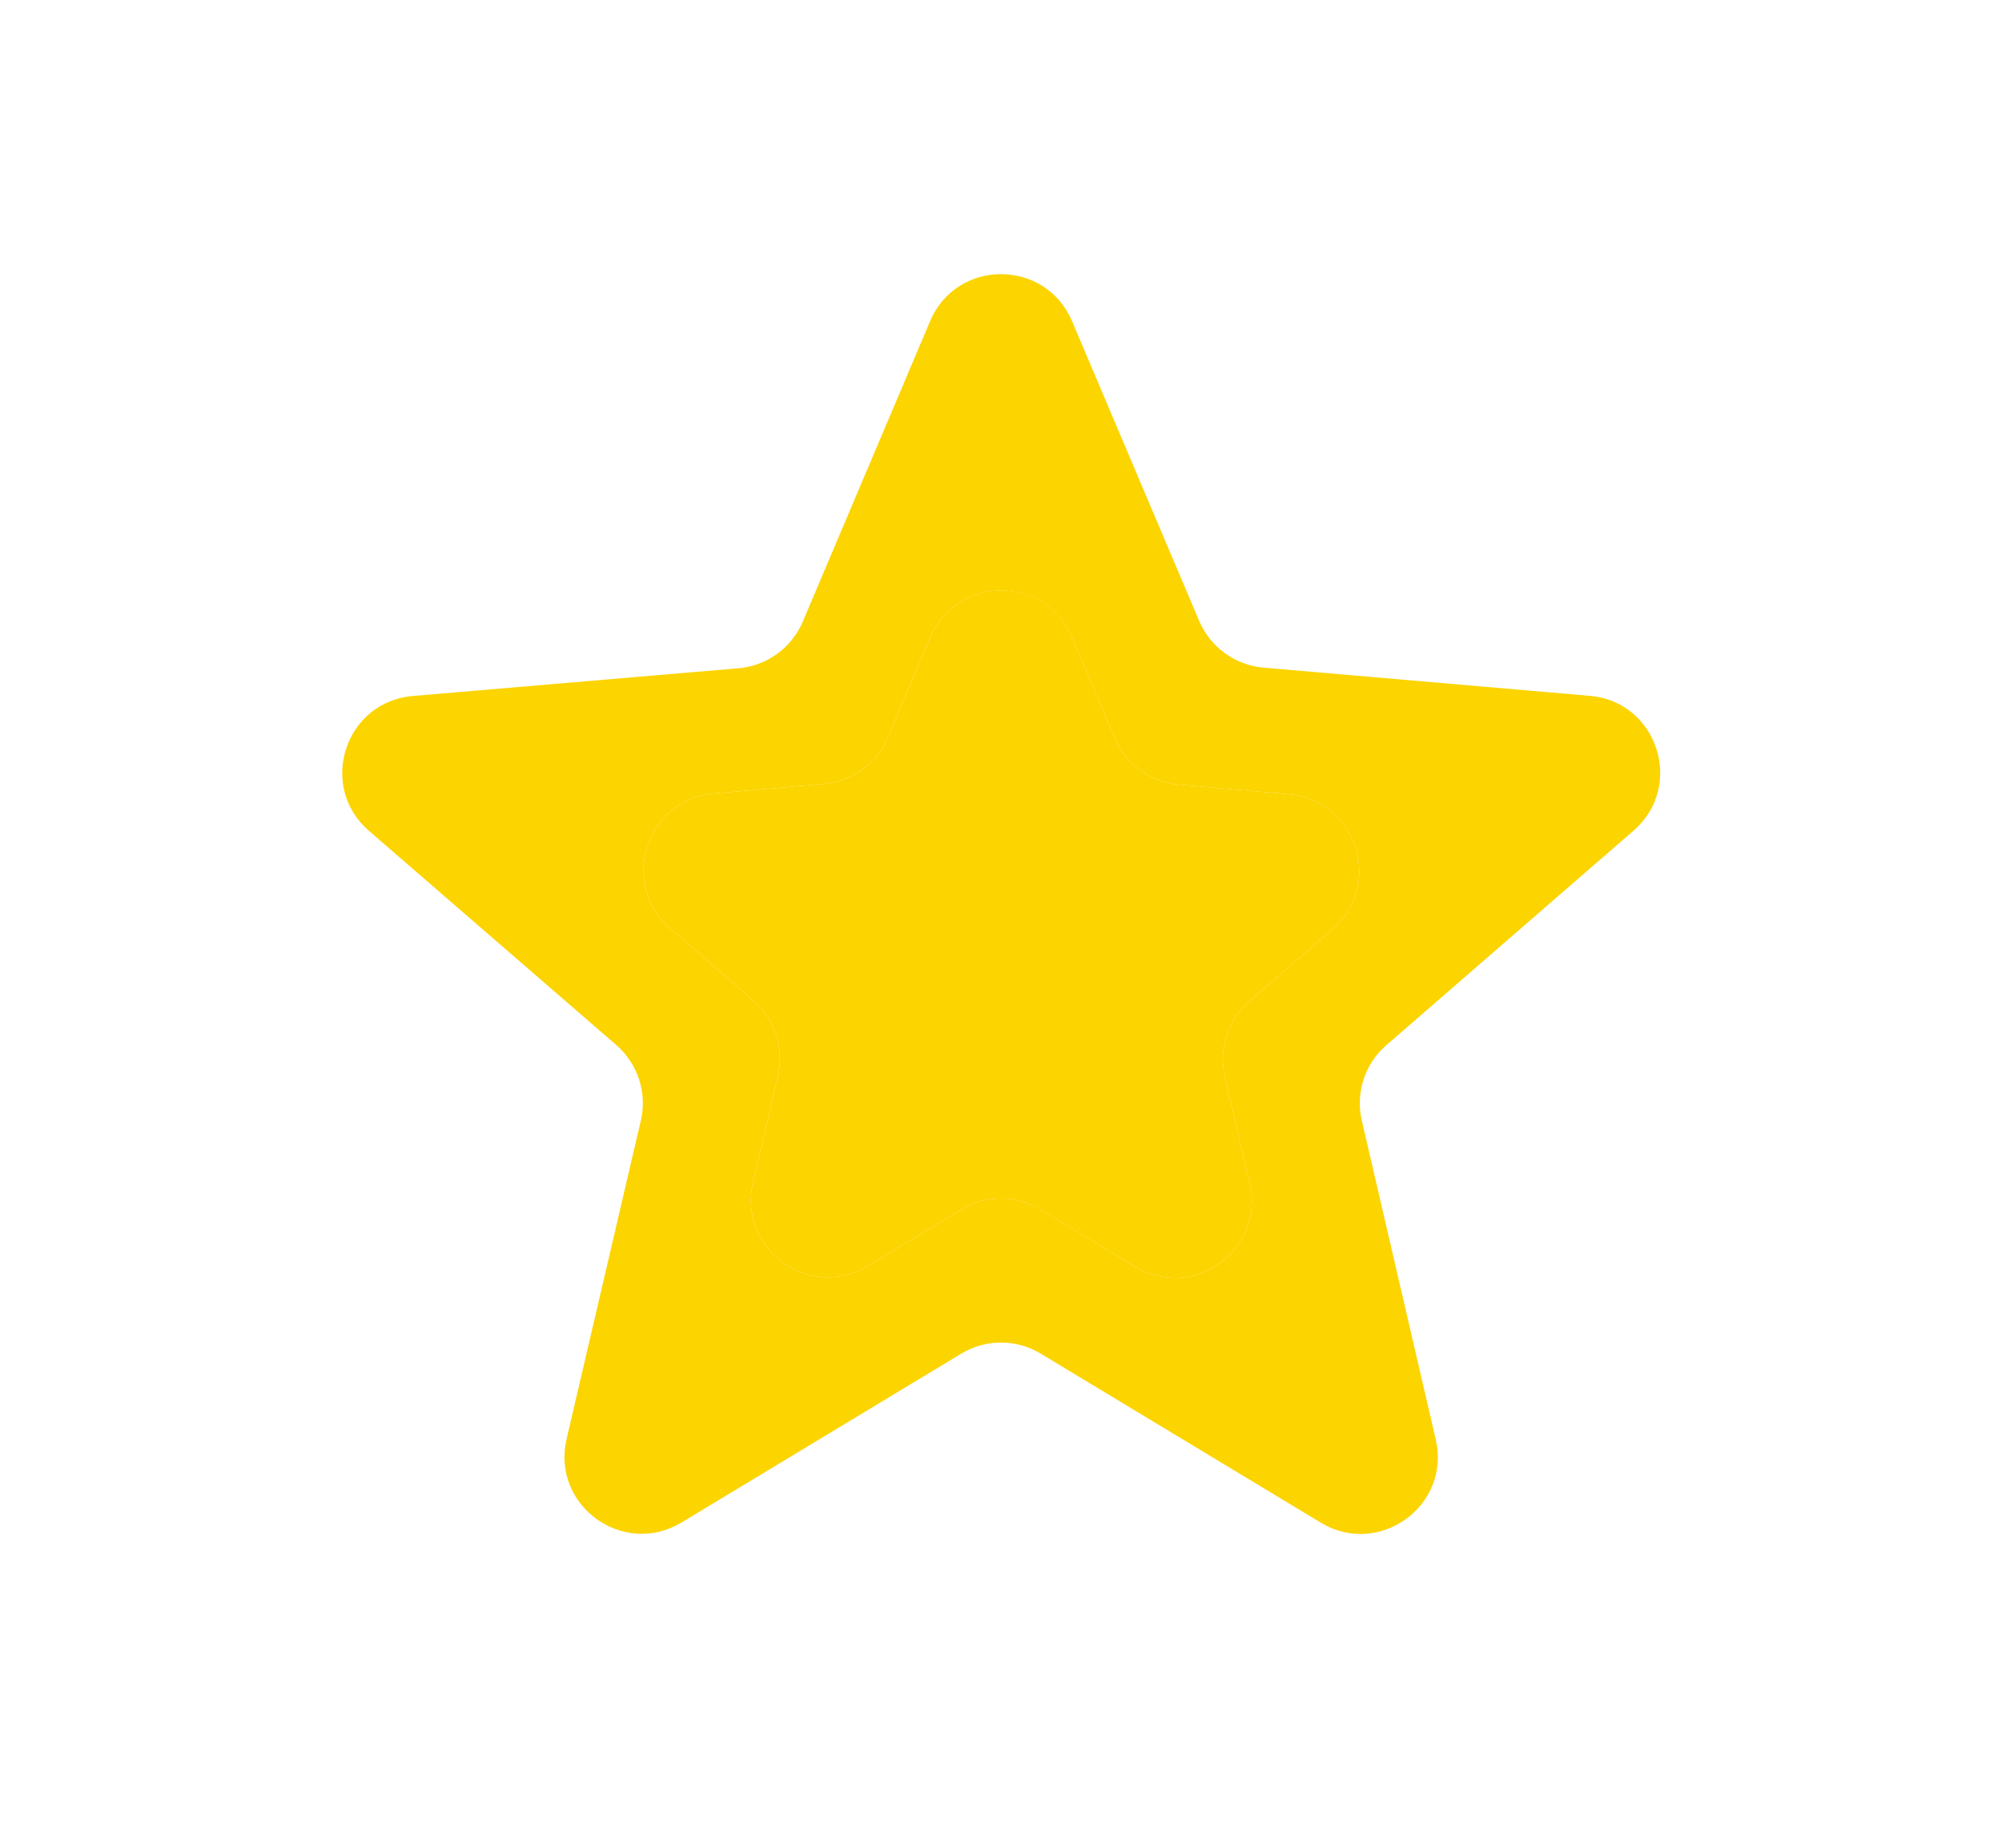 <svg width="13" height="12" viewBox="0 0 13 12" fill="none" xmlns="http://www.w3.org/2000/svg">
<g clip-path="url(#clip0_1968_2617)">
<path d="M6.758 7.856C6.6 7.76 6.4 7.76 6.241 7.856L5.635 8.222C5.256 8.451 4.789 8.111 4.89 7.68L5.051 6.989C5.094 6.808 5.032 6.619 4.892 6.497L4.352 6.029C4.018 5.739 4.196 5.191 4.636 5.153L5.35 5.091C5.534 5.075 5.695 4.958 5.767 4.787L6.04 4.14C6.212 3.733 6.789 3.732 6.961 4.139L7.238 4.793C7.31 4.963 7.47 5.08 7.655 5.096L8.369 5.158C8.809 5.196 8.987 5.744 8.653 6.034L8.113 6.502C7.973 6.624 7.911 6.813 7.954 6.994L8.115 7.684C8.216 8.115 7.748 8.455 7.369 8.226L6.758 7.856Z" fill="#FCD400"/>
<path d="M10.608 5.394C10.941 5.105 10.763 4.556 10.323 4.519L8.205 4.336C8.02 4.32 7.86 4.203 7.787 4.033L6.961 2.085C6.788 1.679 6.212 1.679 6.04 2.085L5.213 4.037C5.14 4.208 4.979 4.325 4.795 4.34L2.681 4.52C2.24 4.557 2.061 5.106 2.396 5.396L4.002 6.787C4.142 6.909 4.204 7.098 4.161 7.279L3.679 9.346C3.579 9.777 4.046 10.116 4.425 9.888L6.242 8.791C6.401 8.695 6.599 8.695 6.758 8.791L8.577 9.889C8.956 10.117 9.423 9.778 9.323 9.348L8.843 7.278C8.801 7.098 8.862 6.909 9.002 6.788L10.608 5.394ZM6.759 7.856C6.6 7.76 6.4 7.76 6.241 7.856L5.635 8.222C5.256 8.451 4.789 8.111 4.89 7.68L5.051 6.989C5.094 6.808 5.032 6.619 4.892 6.497L4.352 6.029C4.018 5.739 4.196 5.191 4.636 5.153L5.35 5.091C5.534 5.075 5.695 4.958 5.767 4.787L6.04 4.14C6.212 3.733 6.789 3.733 6.961 4.14L7.238 4.793C7.31 4.963 7.47 5.08 7.655 5.096L8.369 5.158C8.809 5.196 8.987 5.744 8.653 6.034L8.113 6.502C7.973 6.624 7.911 6.813 7.954 6.994L8.115 7.684C8.216 8.115 7.748 8.455 7.369 8.226L6.759 7.856Z" fill="#FCD400"/>
</g>
<defs>
<clipPath id="clip0_1968_2617">
<rect x="0.5" width="12" height="12" rx="2" fill="white"/>
</clipPath>
</defs>
</svg>
